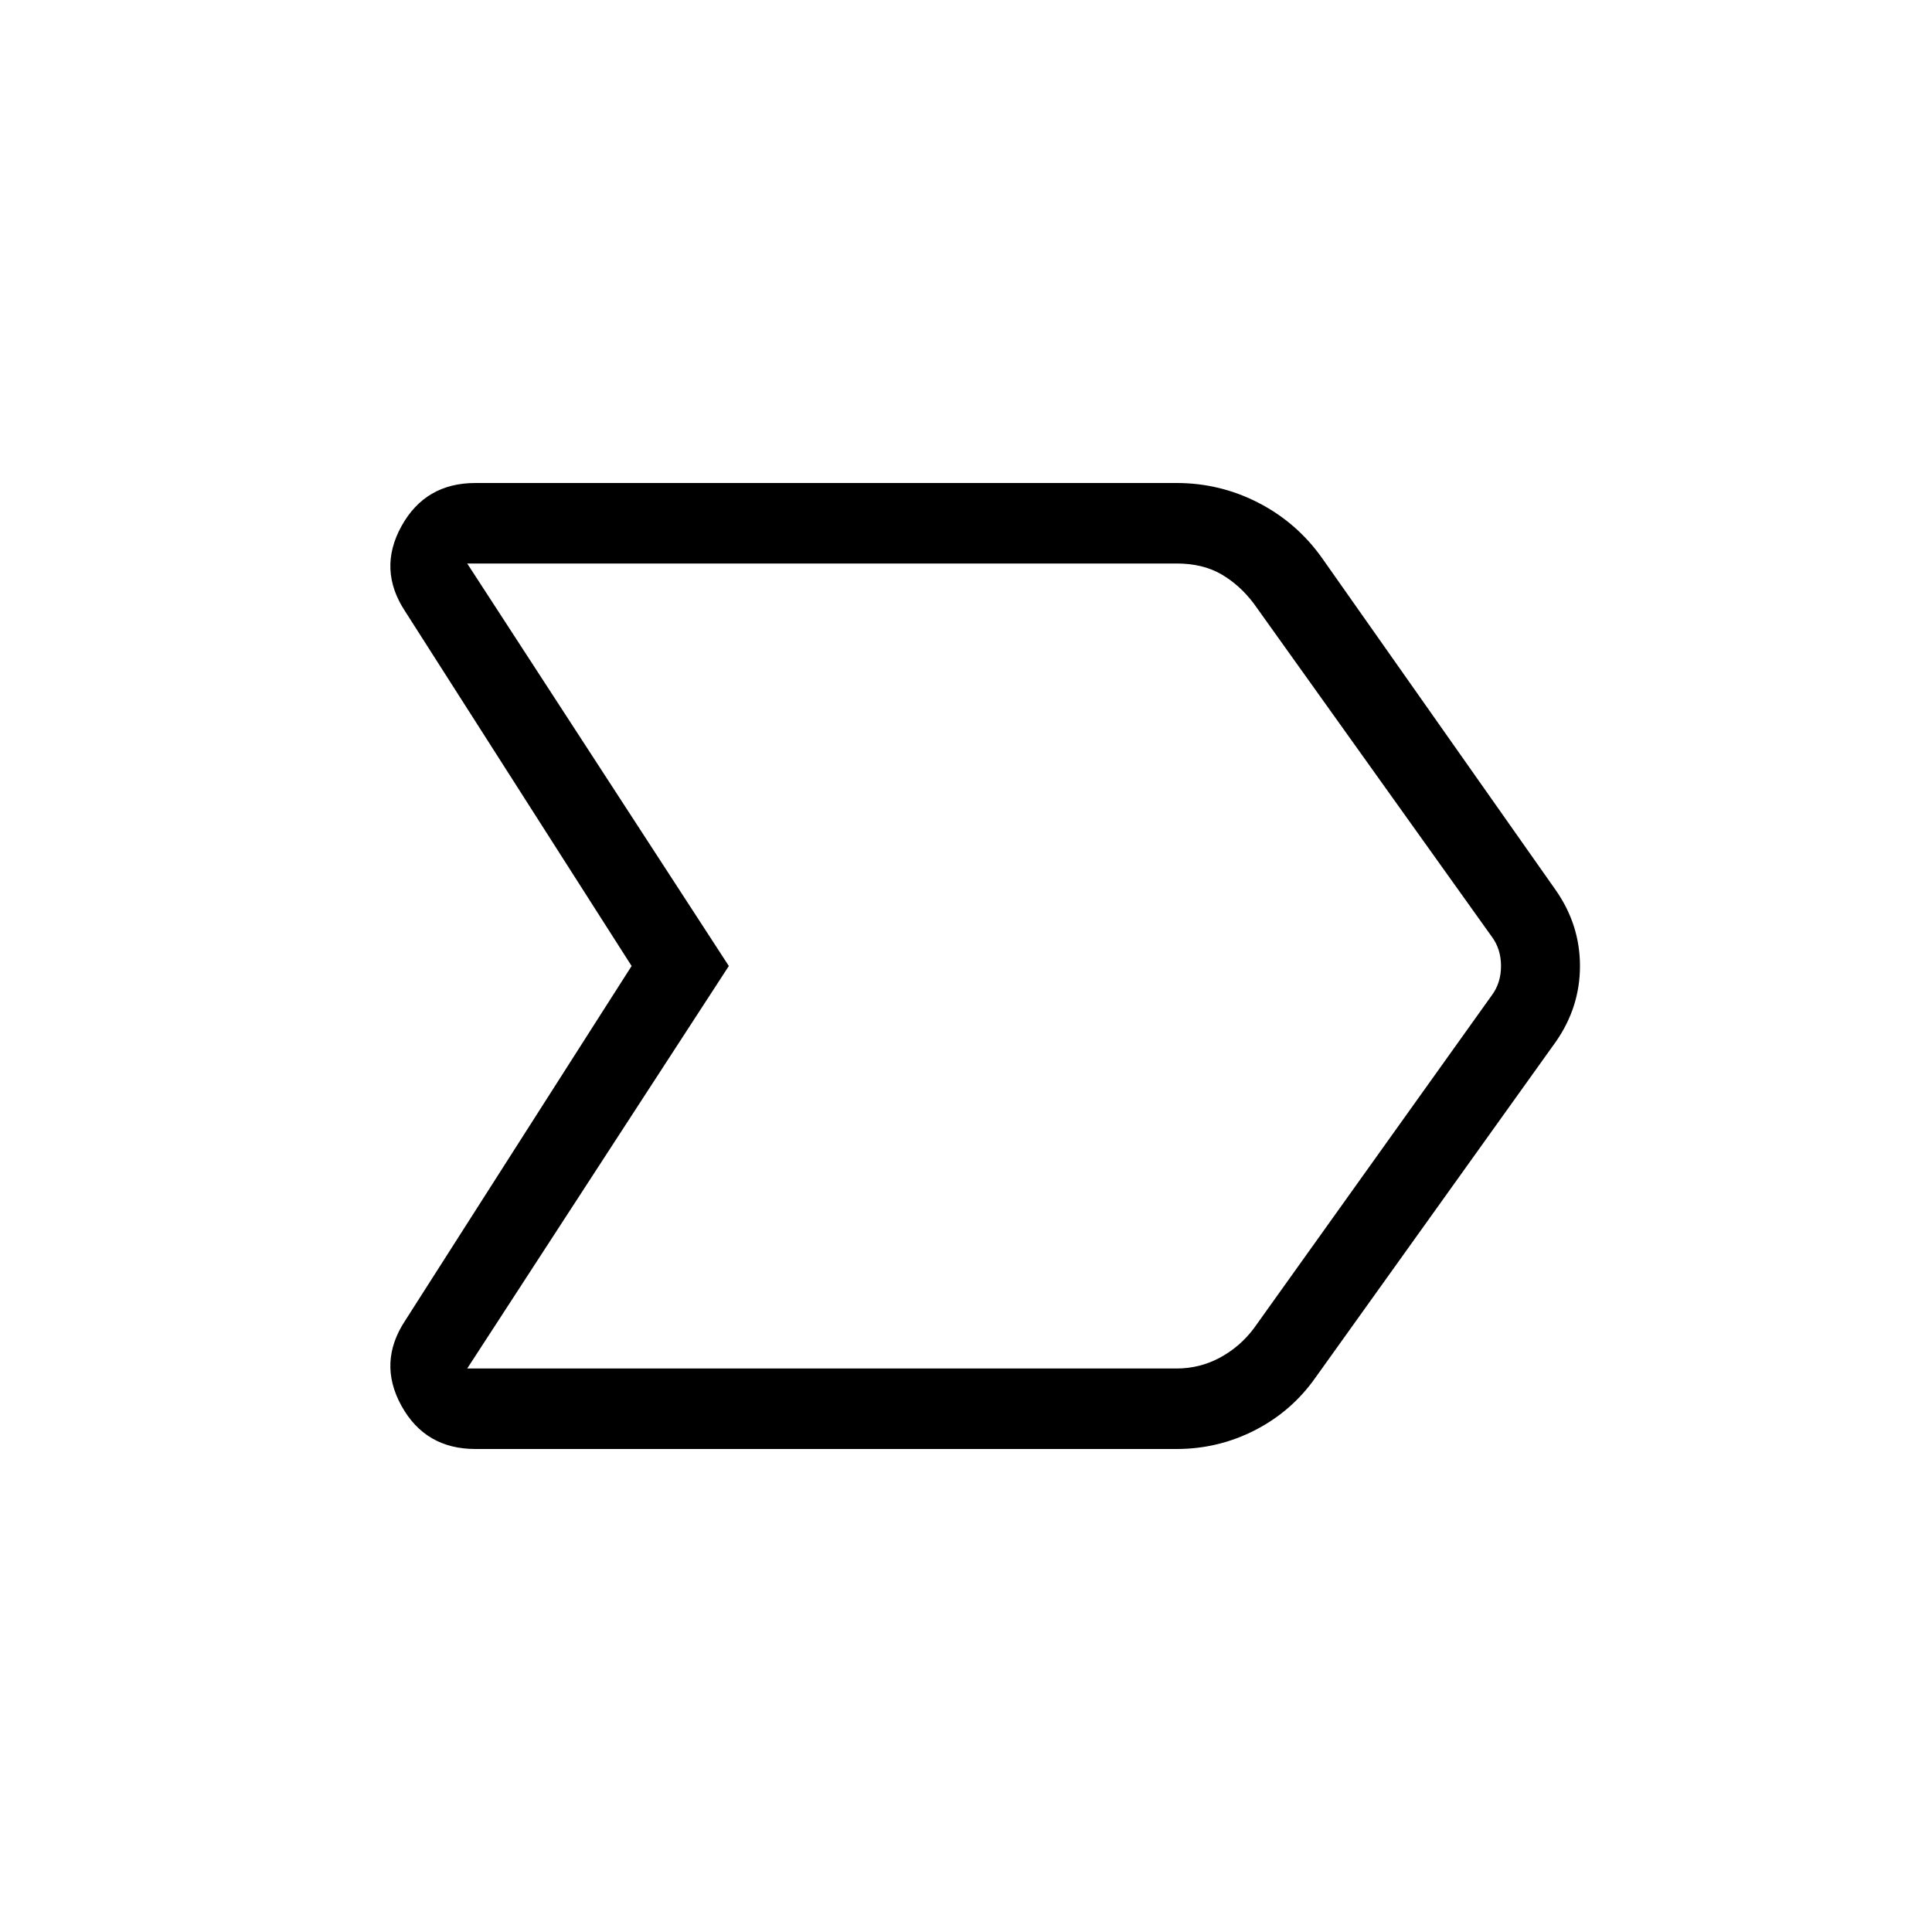 <svg xmlns="http://www.w3.org/2000/svg" height="24" viewBox="0 -960 960 960" width="24"><path d="M313.846-480 201.308-656.231Q187.615-677 199.462-698.5q11.846-21.5 36.769-21.5h348.384q21.539 0 40.577 9.769 19.039 9.769 31.577 27.308l116.385 165.384q11.923 17.154 11.923 37.539t-11.923 37.539L653.692-275.538q-11.769 16.769-30.038 26.154Q605.385-240 584.615-240H236.231q-24.923 0-36.769-21.5-11.847-21.5 1.846-42.269L313.846-480Zm48.308 0-130 200h352.461q11.539 0 21.539-5.385 10-5.384 16.923-14.615l118.154-165.385q4.615-6.154 4.615-14.615t-4.615-14.615L623.077-660q-6.923-9.231-16.154-14.615Q597.692-680 584.615-680H232.154l130 200Zm0 0-130-200 130 200-130 200 130-200Z"/></svg>